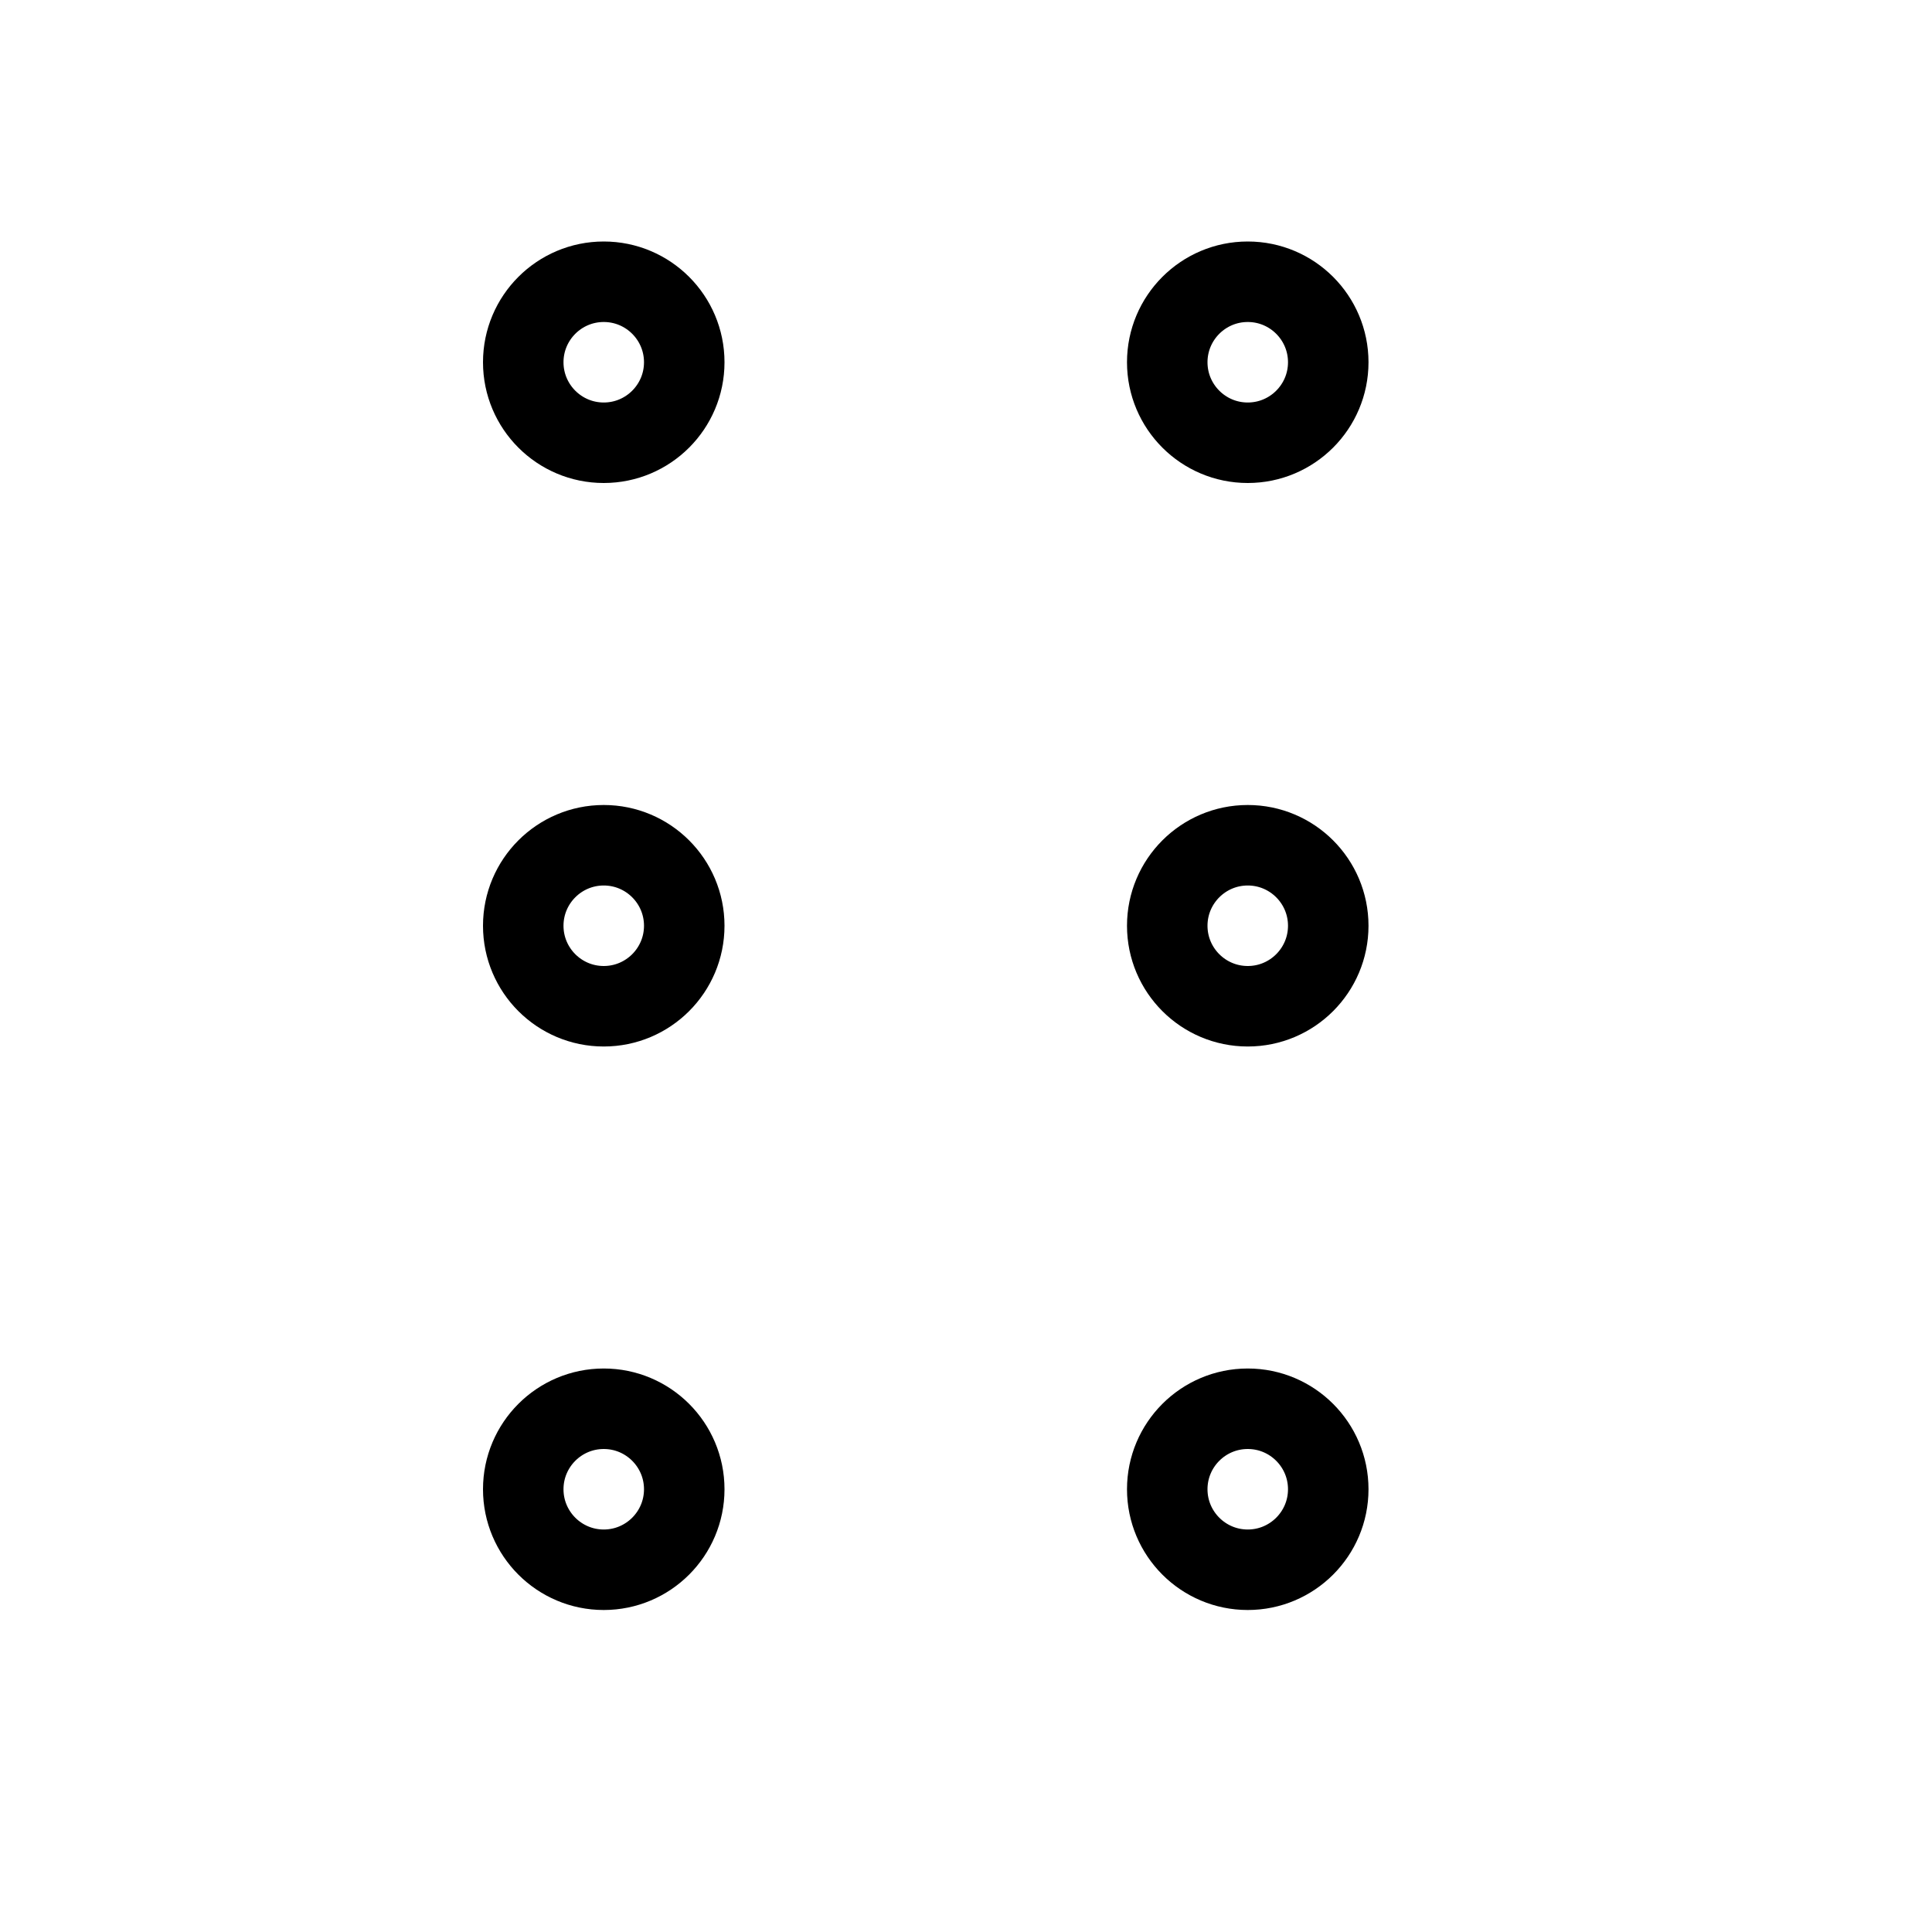 <svg height="24" viewBox="0 0 24 24" width="24" xmlns="http://www.w3.org/2000/svg"><path d="m7.5 5.5c.552 0 1-.448 1-1s-.448-1-1-1-1 .448-1 1 .448 1 1 1zm8 0c.552 0 1-.448 1-1s-.448-1-1-1-1 .448-1 1 .448 1 1 1zm-8 7c.552 0 1-.448 1-1s-.448-1-1-1-1 .448-1 1 .448 1 1 1zm8 0c.552 0 1-.448 1-1s-.448-1-1-1-1 .448-1 1 .448 1 1 1zm-8 7c.552 0 1-.448 1-1s-.448-1-1-1-1 .448-1 1 .448 1 1 1zm8 0c.552 0 1-.448 1-1s-.448-1-1-1-1 .448-1 1 .448 1 1 1z" fill="none" stroke="#000" stroke-linecap="round" stroke-linejoin="round"/></svg>